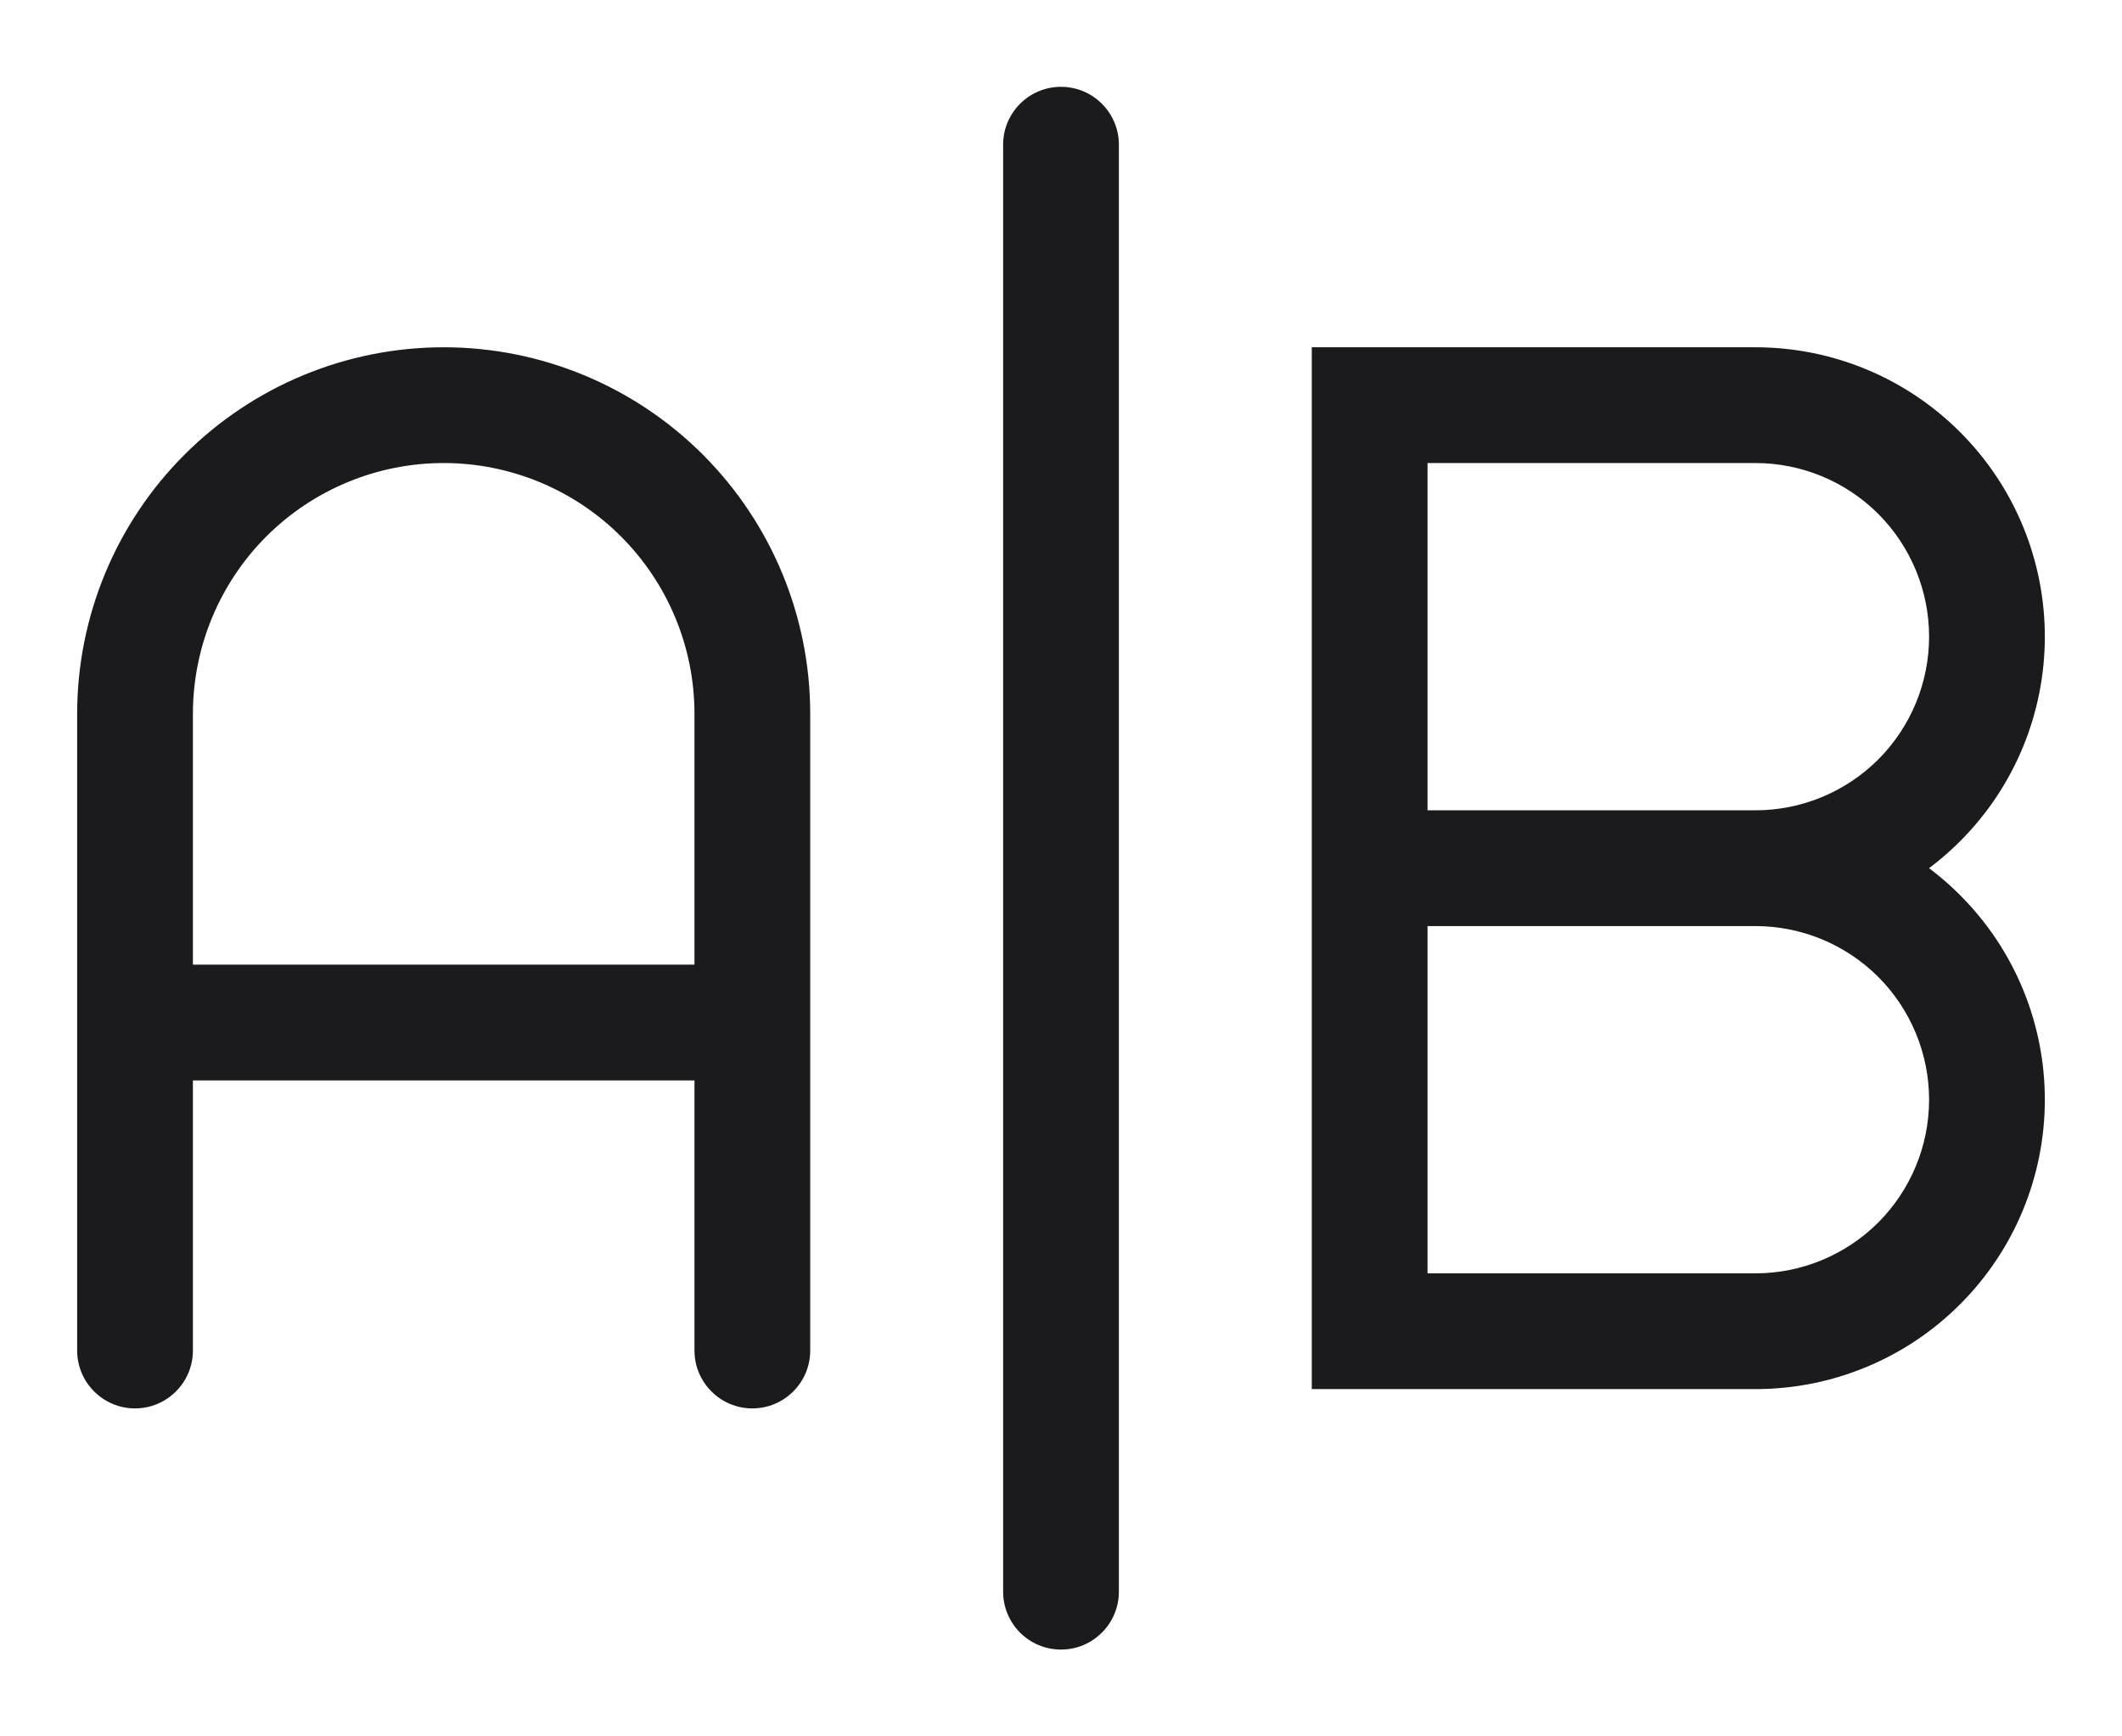 <svg width="22" height="18" viewBox="0 0 22 18" fill="none" xmlns="http://www.w3.org/2000/svg">
<path d="M0.8 14C0.8 14.331 1.069 14.6 1.4 14.6C1.731 14.6 2 14.331 2 14H0.8ZM4.6 4.2V3.6V4.2ZM7.8 7.4H8.4H7.8ZM7.2 14C7.2 14.331 7.469 14.6 7.8 14.6C8.131 14.6 8.4 14.331 8.4 14H7.2ZM20.6 6.6H21.2H20.6ZM14.2 4.2V3.6H13.6V4.2H14.2ZM20.6 11.4H21.2H20.6ZM18.2 13.8V14.4V13.8ZM14.2 13.8H13.6V14.4H14.2V13.8ZM11.6 1.5C11.6 1.169 11.331 0.9 11 0.9C10.668 0.9 10.4 1.169 10.4 1.5H11.6ZM10.4 16.5C10.4 16.831 10.668 17.1 11 17.1C11.331 17.1 11.6 16.831 11.6 16.5H10.4ZM2 14V7.4H0.8V14H2ZM2 7.4C2 6.71 2.274 6.049 2.761 5.561L1.913 4.713C1.2 5.426 0.8 6.392 0.8 7.4H2ZM2.761 5.561C3.249 5.074 3.91 4.8 4.6 4.8V3.6C3.592 3.6 2.626 4 1.913 4.713L2.761 5.561ZM4.6 4.8C5.289 4.8 5.951 5.074 6.438 5.561L7.287 4.713C6.574 4 5.608 3.6 4.6 3.6V4.8ZM6.438 5.561C6.926 6.049 7.2 6.71 7.2 7.4H8.4C8.4 6.392 8 5.426 7.287 4.713L6.438 5.561ZM7.2 7.4V14H8.4V7.4H7.2ZM1.4 11.2H7.8V10H1.4V11.2ZM18.2 8.4H14.2V9.6H18.2V8.4ZM18.2 9.6C18.996 9.6 19.759 9.284 20.321 8.721L19.473 7.873C19.135 8.21 18.677 8.4 18.2 8.4V9.6ZM20.321 8.721C20.884 8.159 21.2 7.396 21.2 6.6H20C20 7.077 19.81 7.535 19.473 7.873L20.321 8.721ZM21.2 6.6C21.2 5.804 20.884 5.041 20.321 4.479L19.473 5.327C19.81 5.665 20 6.123 20 6.6H21.2ZM20.321 4.479C19.759 3.916 18.996 3.6 18.2 3.6V4.8C18.677 4.8 19.135 4.99 19.473 5.327L20.321 4.479ZM18.2 3.6H14.2V4.8H18.2V3.6ZM13.6 4.2V9H14.8V4.2H13.6ZM18.2 9.6C18.677 9.6 19.135 9.79 19.473 10.127L20.321 9.279C19.759 8.716 18.996 8.4 18.2 8.4V9.6ZM19.473 10.127C19.81 10.465 20 10.923 20 11.4H21.2C21.2 10.604 20.884 9.841 20.321 9.279L19.473 10.127ZM20 11.4C20 11.877 19.81 12.335 19.473 12.673L20.321 13.521C20.884 12.959 21.2 12.196 21.2 11.4H20ZM19.473 12.673C19.135 13.01 18.677 13.2 18.2 13.2V14.4C18.996 14.4 19.759 14.084 20.321 13.521L19.473 12.673ZM18.2 13.2H14.2V14.4H18.2V13.2ZM14.8 13.8V9H13.6V13.8H14.8ZM10.4 1.5V16.5H11.6V1.5H10.4Z" fill="#1B1A1C"/>
</svg>
